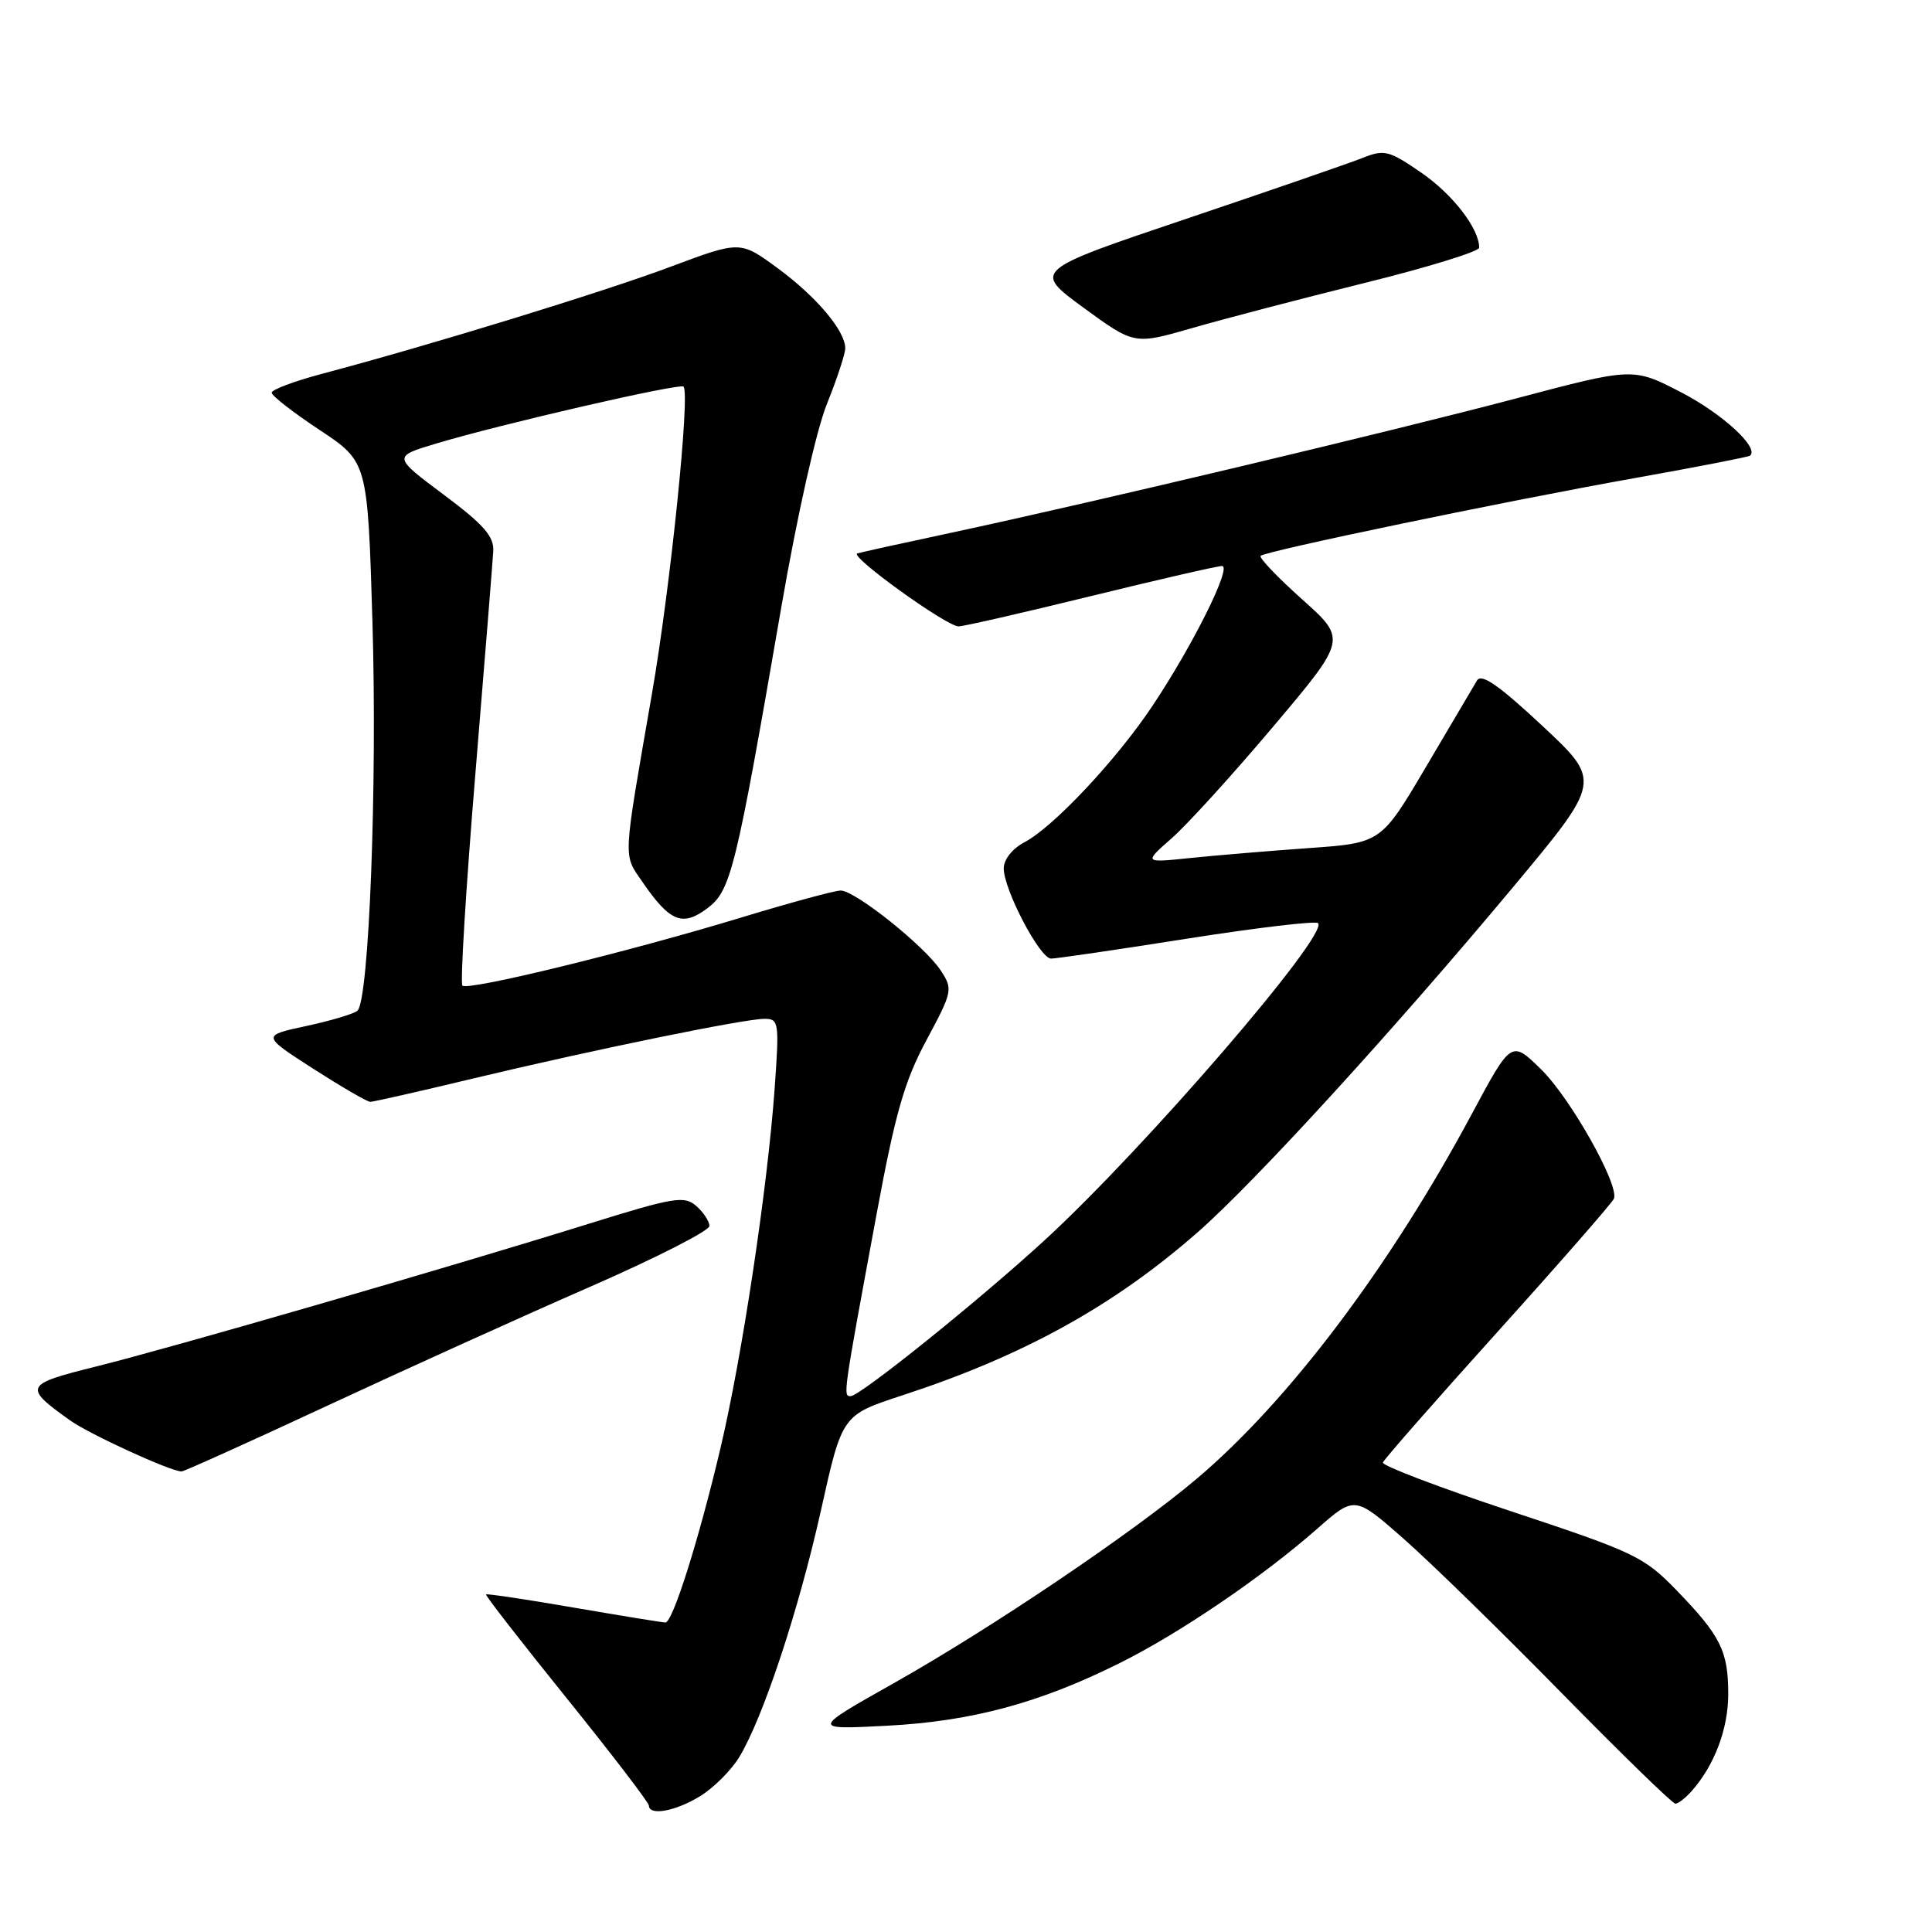 <?xml version="1.0" encoding="UTF-8" standalone="no"?>
<!DOCTYPE svg PUBLIC "-//W3C//DTD SVG 1.1//EN" "http://www.w3.org/Graphics/SVG/1.1/DTD/svg11.dtd" >
<svg xmlns="http://www.w3.org/2000/svg" xmlns:xlink="http://www.w3.org/1999/xlink" version="1.1" viewBox="0 0 256 256">
 <g >
 <path fill="currentColor"
d=" M 92.76 238.01 C 94.55 236.91 96.88 234.59 97.94 232.85 C 101.11 227.64 105.86 213.29 108.81 200.00 C 111.59 187.50 111.59 187.50 119.54 184.90 C 135.61 179.65 147.57 173.04 158.71 163.27 C 166.28 156.64 184.80 136.36 200.54 117.49 C 212.21 103.50 212.21 103.50 204.36 96.17 C 198.59 90.78 196.29 89.19 195.71 90.17 C 195.27 90.90 192.23 96.05 188.96 101.60 C 183.00 111.70 183.00 111.70 173.36 112.38 C 168.06 112.76 160.98 113.35 157.63 113.70 C 151.55 114.33 151.55 114.33 155.26 111.07 C 157.30 109.28 163.36 102.62 168.72 96.26 C 178.47 84.71 178.47 84.71 172.52 79.40 C 169.26 76.48 166.79 73.89 167.04 73.65 C 167.73 73.01 199.44 66.41 216.50 63.37 C 224.75 61.90 231.67 60.55 231.89 60.38 C 233.15 59.34 228.23 54.82 222.77 51.99 C 216.40 48.69 216.40 48.69 200.95 52.78 C 184.35 57.17 144.73 66.59 126.00 70.60 C 119.67 71.95 114.09 73.18 113.60 73.33 C 112.47 73.67 125.42 83.00 127.02 83.00 C 127.66 83.00 135.53 81.20 144.50 79.00 C 153.47 76.80 161.31 75.00 161.92 75.00 C 163.29 75.00 158.11 85.42 152.73 93.50 C 147.98 100.64 139.59 109.58 135.75 111.60 C 134.14 112.45 133.00 113.89 133.00 115.06 C 133.00 117.88 137.78 127.00 139.27 127.02 C 139.95 127.02 148.05 125.84 157.28 124.38 C 166.51 122.93 174.33 122.00 174.65 122.32 C 176.13 123.80 151.76 152.07 138.50 164.26 C 129.80 172.26 113.95 185.00 112.71 185.00 C 111.69 185.00 111.70 184.91 116.13 161.00 C 118.63 147.49 119.83 143.29 122.76 137.83 C 126.23 131.36 126.28 131.08 124.65 128.59 C 122.55 125.38 113.31 118.00 111.40 118.00 C 110.62 118.00 104.70 119.61 98.24 121.57 C 83.21 126.14 61.99 131.32 61.27 130.60 C 60.97 130.30 61.73 117.78 62.97 102.77 C 64.21 87.77 65.28 74.39 65.36 73.03 C 65.47 71.07 64.10 69.51 58.77 65.53 C 52.05 60.50 52.05 60.50 57.77 58.78 C 66.42 56.18 90.07 50.74 90.57 51.23 C 91.47 52.13 88.83 77.85 86.39 91.90 C 82.48 114.47 82.54 113.09 85.16 116.91 C 88.75 122.13 90.43 122.82 93.69 120.38 C 96.85 118.03 97.47 115.50 103.52 80.50 C 105.62 68.34 108.17 56.98 109.58 53.50 C 110.91 50.20 112.00 46.89 112.00 46.15 C 112.00 43.83 108.16 39.29 103.02 35.52 C 98.08 31.89 98.08 31.89 88.79 35.37 C 79.89 38.70 57.01 45.73 42.75 49.51 C 39.04 50.49 36.00 51.63 36.00 52.03 C 36.00 52.44 38.86 54.67 42.36 56.98 C 48.71 61.19 48.71 61.19 49.35 82.34 C 50.00 104.02 48.90 132.58 47.36 133.93 C 46.89 134.34 43.84 135.25 40.59 135.95 C 34.68 137.22 34.68 137.22 41.50 141.61 C 45.26 144.02 48.66 146.00 49.06 146.00 C 49.46 146.00 55.57 144.62 62.64 142.92 C 78.66 139.09 98.62 135.00 101.29 135.00 C 103.20 135.00 103.27 135.43 102.65 144.16 C 101.71 157.33 98.33 179.82 95.44 192.00 C 92.56 204.16 89.13 215.00 88.17 214.99 C 87.80 214.99 82.35 214.10 76.06 213.02 C 69.77 211.93 64.52 211.15 64.40 211.27 C 64.28 211.40 69.08 217.57 75.07 225.00 C 81.06 232.43 85.97 238.84 85.98 239.25 C 86.02 240.64 89.48 240.01 92.76 238.01 Z  M 224.22 237.25 C 227.20 233.85 229.00 229.05 229.00 224.48 C 229.00 218.78 228.00 216.77 222.18 210.75 C 217.83 206.26 216.65 205.70 200.28 200.27 C 190.77 197.12 183.10 194.20 183.24 193.79 C 183.38 193.38 190.25 185.55 198.50 176.40 C 206.75 167.25 213.66 159.34 213.86 158.82 C 214.55 156.96 208.05 145.44 204.18 141.67 C 200.26 137.84 200.26 137.84 194.99 147.67 C 184.12 167.93 170.74 185.67 158.54 195.97 C 150.14 203.07 131.32 215.77 118.43 223.03 C 107.50 229.19 107.50 229.19 117.50 228.67 C 128.74 228.09 137.77 225.66 148.42 220.34 C 156.39 216.36 167.28 208.95 174.50 202.60 C 179.50 198.20 179.50 198.20 185.94 203.85 C 189.48 206.96 198.89 216.14 206.84 224.25 C 214.80 232.36 221.62 239.00 222.00 239.00 C 222.38 239.00 223.38 238.21 224.22 237.25 Z  M 43.55 186.18 C 53.97 181.33 69.59 174.26 78.25 170.48 C 86.91 166.69 94.00 163.08 94.00 162.45 C 94.00 161.82 93.21 160.63 92.25 159.79 C 90.67 158.41 89.30 158.64 78.00 162.16 C 59.26 168.00 22.67 178.60 12.73 181.07 C 3.20 183.44 3.05 183.76 9.30 188.22 C 11.88 190.05 22.47 194.91 24.05 194.98 C 24.35 194.99 33.13 191.03 43.55 186.18 Z  M 180.75 37.51 C 189.14 35.44 196.00 33.32 196.00 32.82 C 196.00 30.29 192.50 25.75 188.34 22.89 C 184.06 19.94 183.43 19.78 180.59 20.91 C 178.89 21.59 168.35 25.23 157.17 29.00 C 136.85 35.85 136.85 35.85 143.57 40.77 C 150.30 45.68 150.30 45.68 157.90 43.49 C 162.08 42.28 172.36 39.59 180.75 37.51 Z "/>
</g>
</svg>